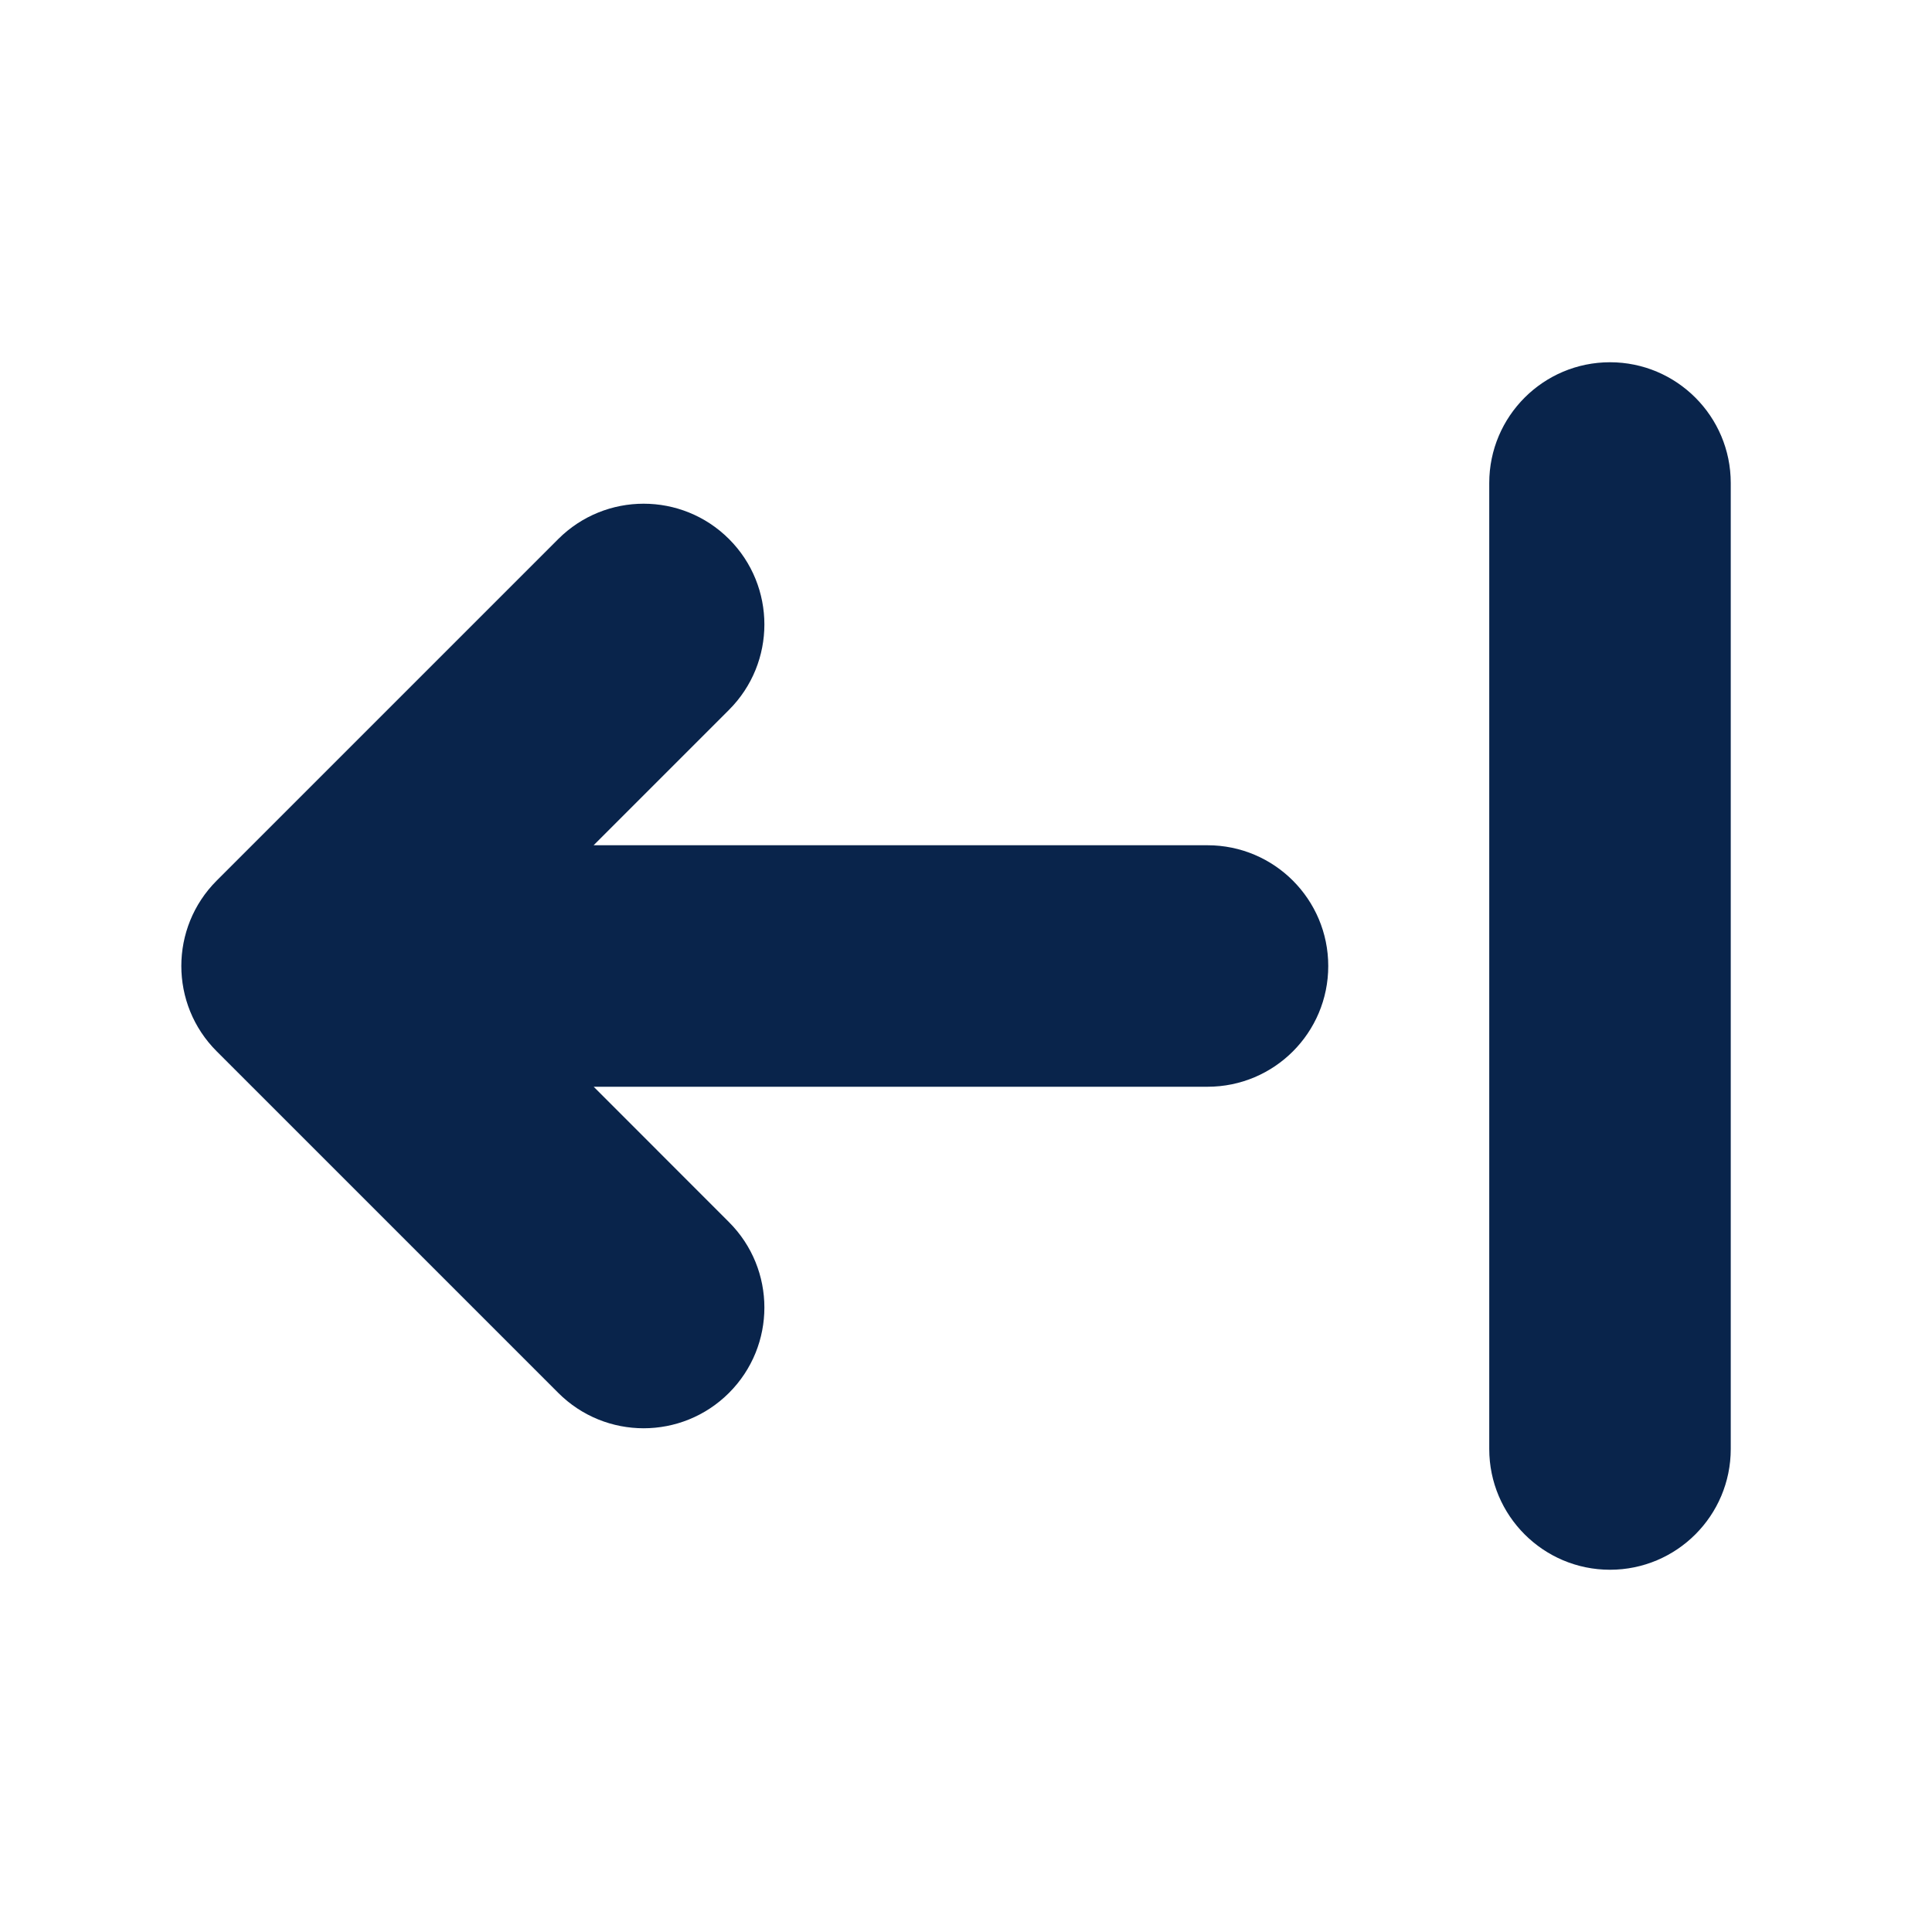 <?xml version="1.0" encoding="UTF-8"?>
<svg width="24px" height="24px" viewBox="0 0 24 24" version="1.1" xmlns="http://www.w3.org/2000/svg" xmlns:xlink="http://www.w3.org/1999/xlink">
    <title>align_arrow_left_fill</title>
    <g id="Icon" stroke="none" stroke-width="1" fill="none" fill-rule="evenodd">
        <g id="Arrow" transform="translate(-48, -146)" fill-rule="nonzero">
            <g id="align_arrow_left_fill" transform="translate(48, 146)">
                <path d="M24,0 L24,24 L0,24 L0,0 L24,0 Z M12.594,23.258 L12.582,23.259 L12.511,23.295 L12.492,23.299 L12.477,23.295 L12.406,23.259 C12.396,23.256 12.387,23.259 12.382,23.265 L12.378,23.276 L12.361,23.703 L12.366,23.724 L12.377,23.736 L12.48,23.81 L12.495,23.814 L12.507,23.81 L12.611,23.736 L12.623,23.72 L12.627,23.703 L12.61,23.276 C12.608,23.266 12.601,23.259 12.594,23.258 Z M12.858,23.145 L12.845,23.147 L12.66,23.24 L12.65,23.25 L12.647,23.261 L12.665,23.691 L12.67,23.703 L12.678,23.71 L12.879,23.803 C12.891,23.807 12.902,23.803 12.908,23.795 L12.912,23.781 L12.878,23.166 C12.875,23.155 12.867,23.147 12.858,23.145 Z M12.143,23.147 C12.133,23.142 12.122,23.145 12.116,23.153 L12.11,23.166 L12.076,23.781 C12.075,23.793 12.083,23.802 12.093,23.805 L12.108,23.803 L12.309,23.71 L12.319,23.702 L12.322,23.691 L12.34,23.261 L12.337,23.248 L12.328,23.24 L12.143,23.147 Z" id="MingCute"></path>
                <path d="M9.056,17.303 C9.642,16.717 9.642,15.768 9.056,15.182 L7.375,13.5 L15,13.5 C15.829,13.5 16.5,12.829 16.5,12 C16.5,11.172 15.829,10.5 15,10.5 L7.374,10.5 L9.056,8.818 C9.642,8.232 9.642,7.282 9.056,6.696 C8.47,6.111 7.521,6.111 6.935,6.696 L2.692,10.939 C2.106,11.525 2.106,12.475 2.692,13.06 L6.935,17.303 C7.521,17.889 8.47,17.889 9.056,17.303 Z M21.5,6 C21.5,5.172 20.828,4.5 20,4.5 C19.172,4.5 18.5,5.172 18.5,6 L18.5,18 C18.5,18.828 19.172,19.5 20,19.5 C20.828,19.5 21.5,18.828 21.5,18 L21.5,6 Z" id="形状" fill="#09244B"></path>
            </g>
        </g>
    </g>
</svg>
